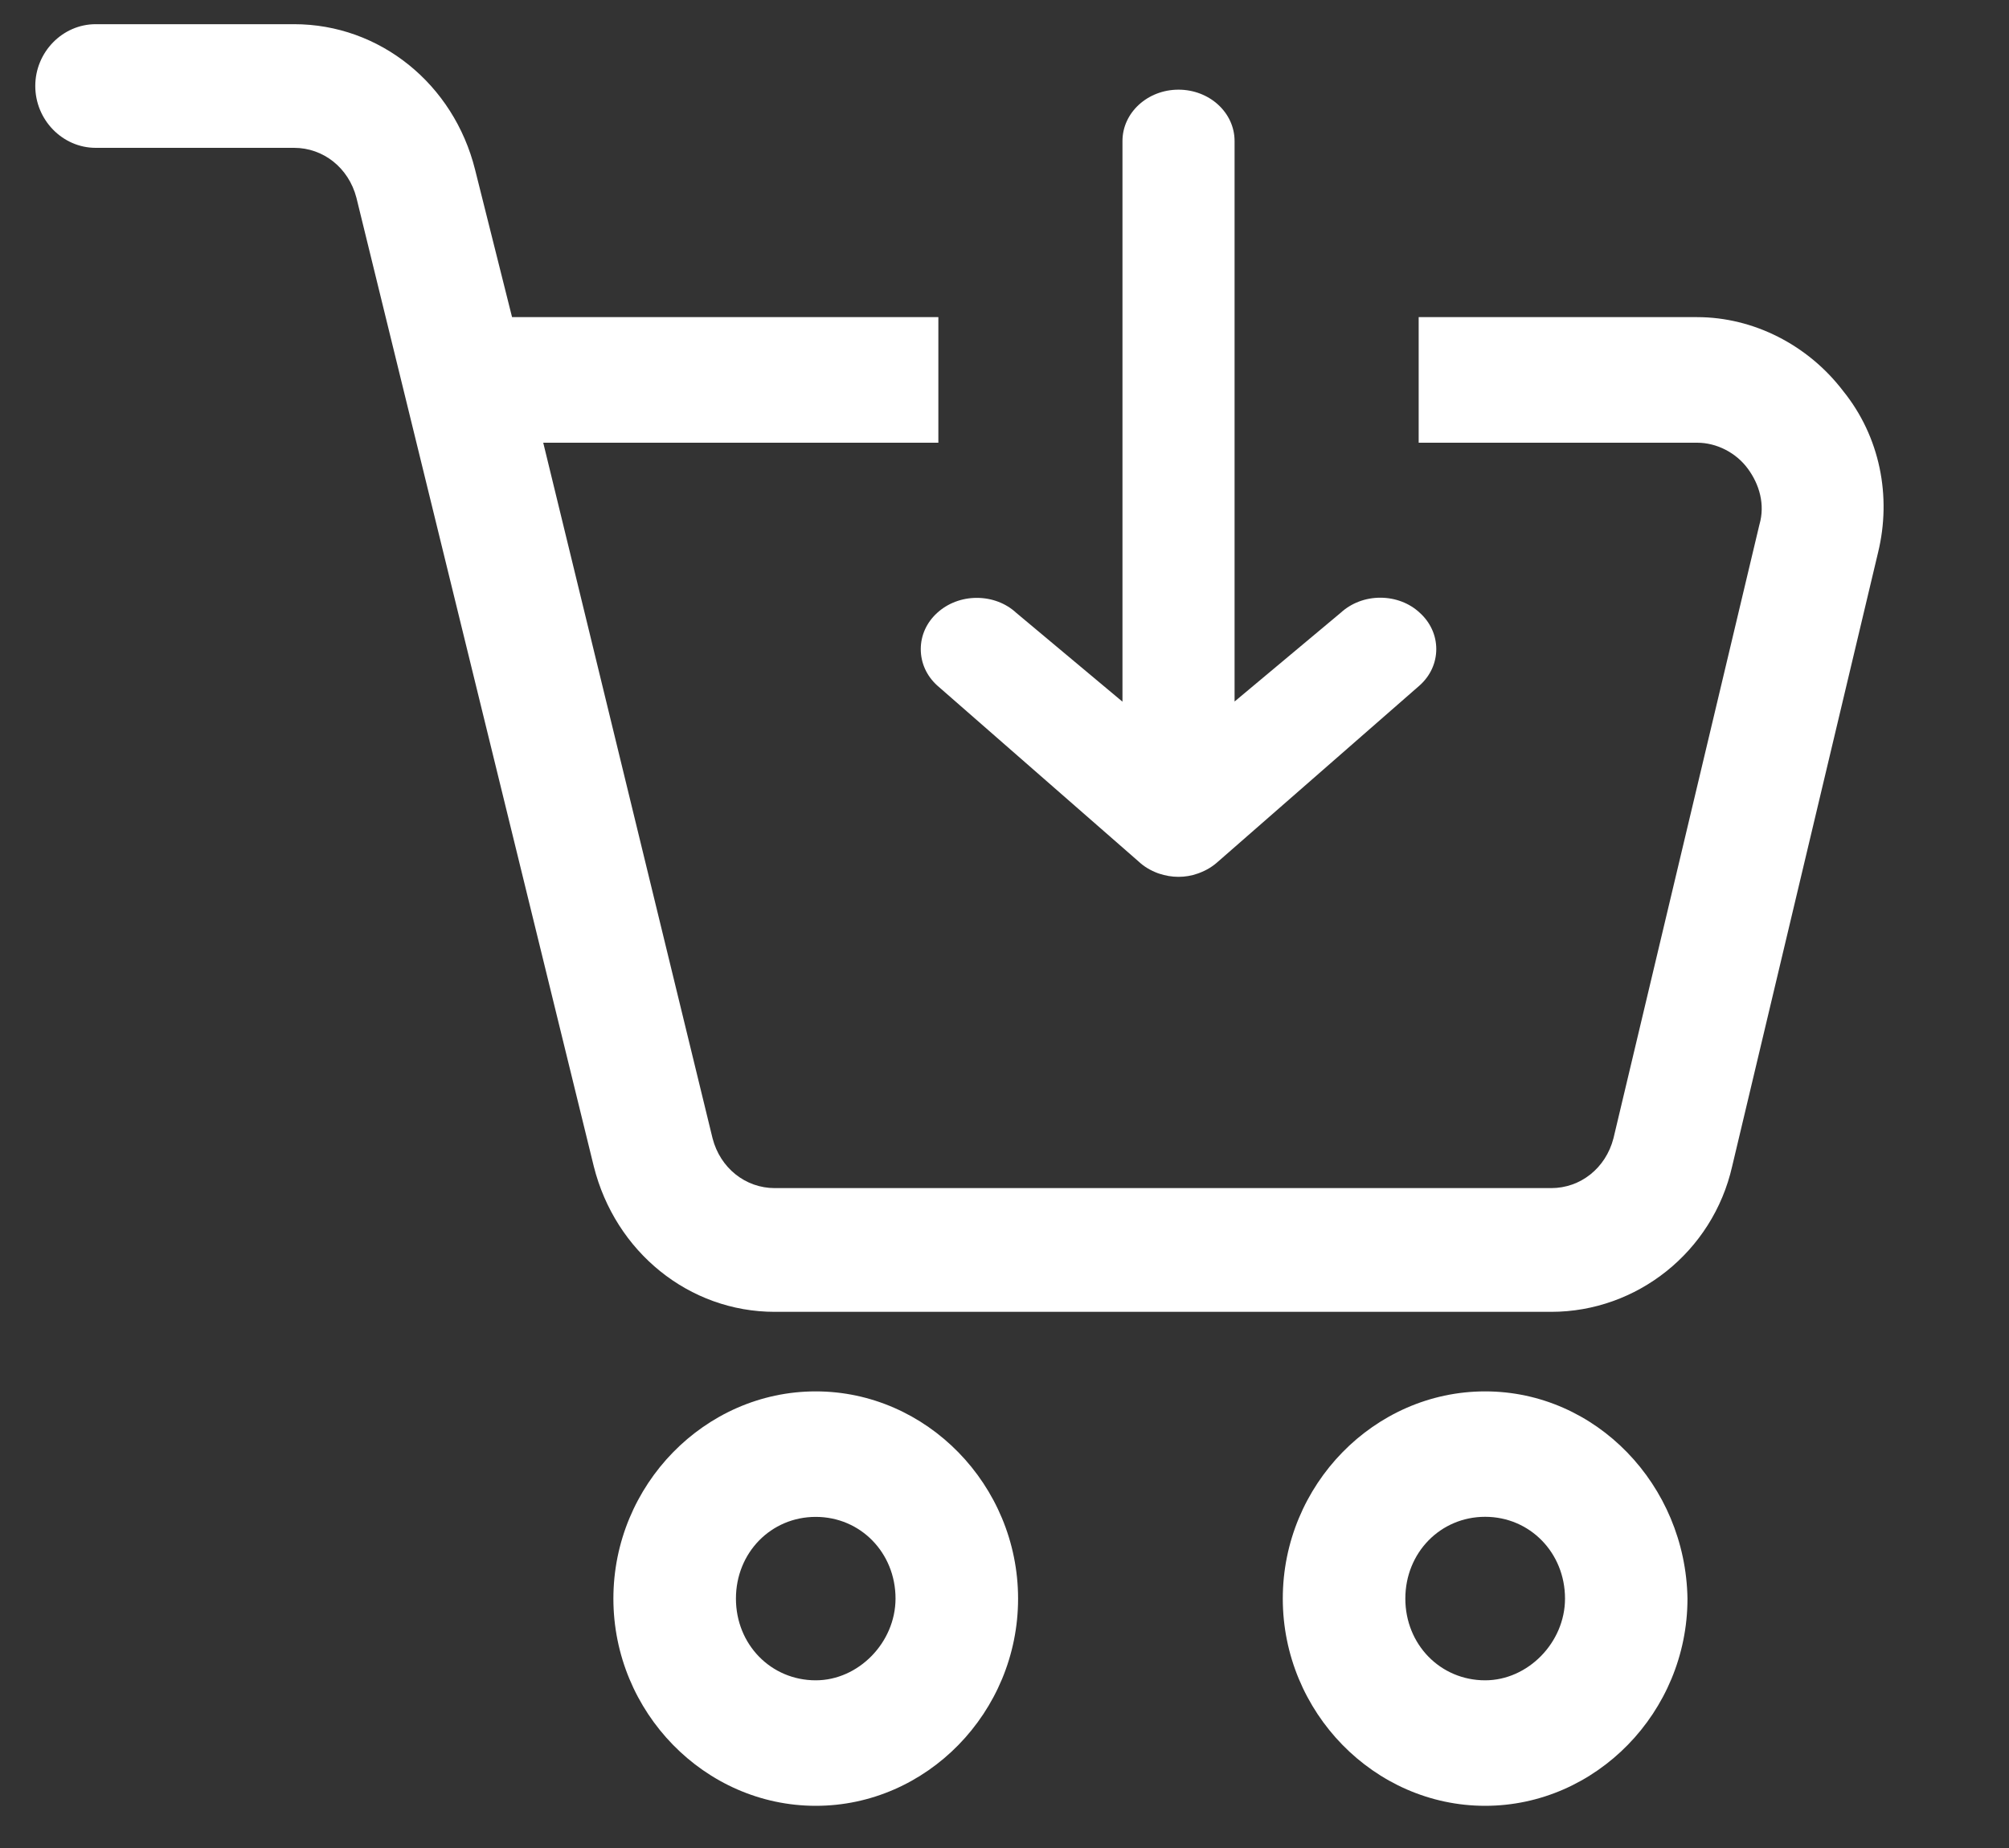 <svg width="25" height="23" viewBox="0 0 25 23" fill="none" xmlns="http://www.w3.org/2000/svg">
<rect x="0" y="0" width="25" height="23" fill="#333333" stroke="none"/>
<path d="M10.151 17.317C8.771 17.317 7.633 18.482 7.633 19.896C7.633 21.31 8.771 22.475 10.151 22.475C11.531 22.476 12.669 21.311 12.669 19.897C12.669 18.483 11.531 17.317 10.151 17.317V17.317ZM10.151 20.913C9.594 20.913 9.158 20.467 9.158 19.896C9.158 19.325 9.594 18.879 10.151 18.879C10.708 18.879 11.144 19.325 11.144 19.896C11.143 20.443 10.683 20.913 10.151 20.913Z" fill="white"/>
<path d="M18.481 17.317C17.101 17.317 15.963 18.482 15.963 19.896C15.963 21.309 17.101 22.475 18.481 22.475C19.861 22.475 20.999 21.309 20.999 19.896C20.976 18.483 19.861 17.317 18.481 17.317ZM18.481 20.913C17.924 20.913 17.488 20.467 17.488 19.896C17.488 19.325 17.924 18.878 18.481 18.878C19.038 18.878 19.475 19.325 19.475 19.896C19.475 20.442 19.014 20.913 18.481 20.913Z" fill="white"/>
<path d="M14.665 10.913C14.583 10.913 14.502 10.899 14.424 10.873C14.416 10.87 14.41 10.869 14.404 10.866C14.315 10.832 14.237 10.786 14.172 10.725L11.662 8.531C11.53 8.411 11.458 8.25 11.458 8.079C11.458 7.909 11.53 7.748 11.662 7.628C11.793 7.508 11.969 7.441 12.155 7.441C12.341 7.441 12.517 7.507 12.647 7.628L13.968 8.733V1.755C13.968 1.403 14.28 1.116 14.665 1.116C15.051 1.116 15.363 1.402 15.363 1.755V8.731L16.683 7.627C16.815 7.506 16.99 7.439 17.176 7.439C17.361 7.439 17.538 7.505 17.668 7.627C17.8 7.746 17.873 7.908 17.873 8.078C17.873 8.248 17.801 8.409 17.668 8.529L15.158 10.723C15.092 10.783 15.016 10.83 14.929 10.863C14.922 10.866 14.914 10.869 14.905 10.872C14.826 10.9 14.746 10.913 14.665 10.913Z" fill="white"/>
<path fill-rule="evenodd" clip-rule="evenodd" d="M21.119 3.947C21.821 3.947 22.499 4.294 22.935 4.865L22.935 4.865C23.396 5.435 23.54 6.18 23.371 6.875L21.555 14.516C21.313 15.582 20.368 16.327 19.303 16.327H9.641C8.575 16.327 7.656 15.582 7.389 14.516L4.435 2.46C4.338 2.088 4.023 1.84 3.66 1.84H1.191C0.778 1.84 0.439 1.492 0.439 1.07C0.439 0.648 0.779 0.301 1.191 0.301H3.66C4.726 0.301 5.646 1.045 5.912 2.112L6.372 3.947H11.677V5.51H6.76L8.867 14.167C8.963 14.539 9.278 14.787 9.641 14.787H19.304C19.667 14.787 19.982 14.539 20.078 14.167L21.895 6.526L21.895 6.527C21.966 6.279 21.895 6.03 21.75 5.833C21.604 5.634 21.362 5.51 21.12 5.51H17.654V3.947H21.119Z" fill="white"/>
</svg>
